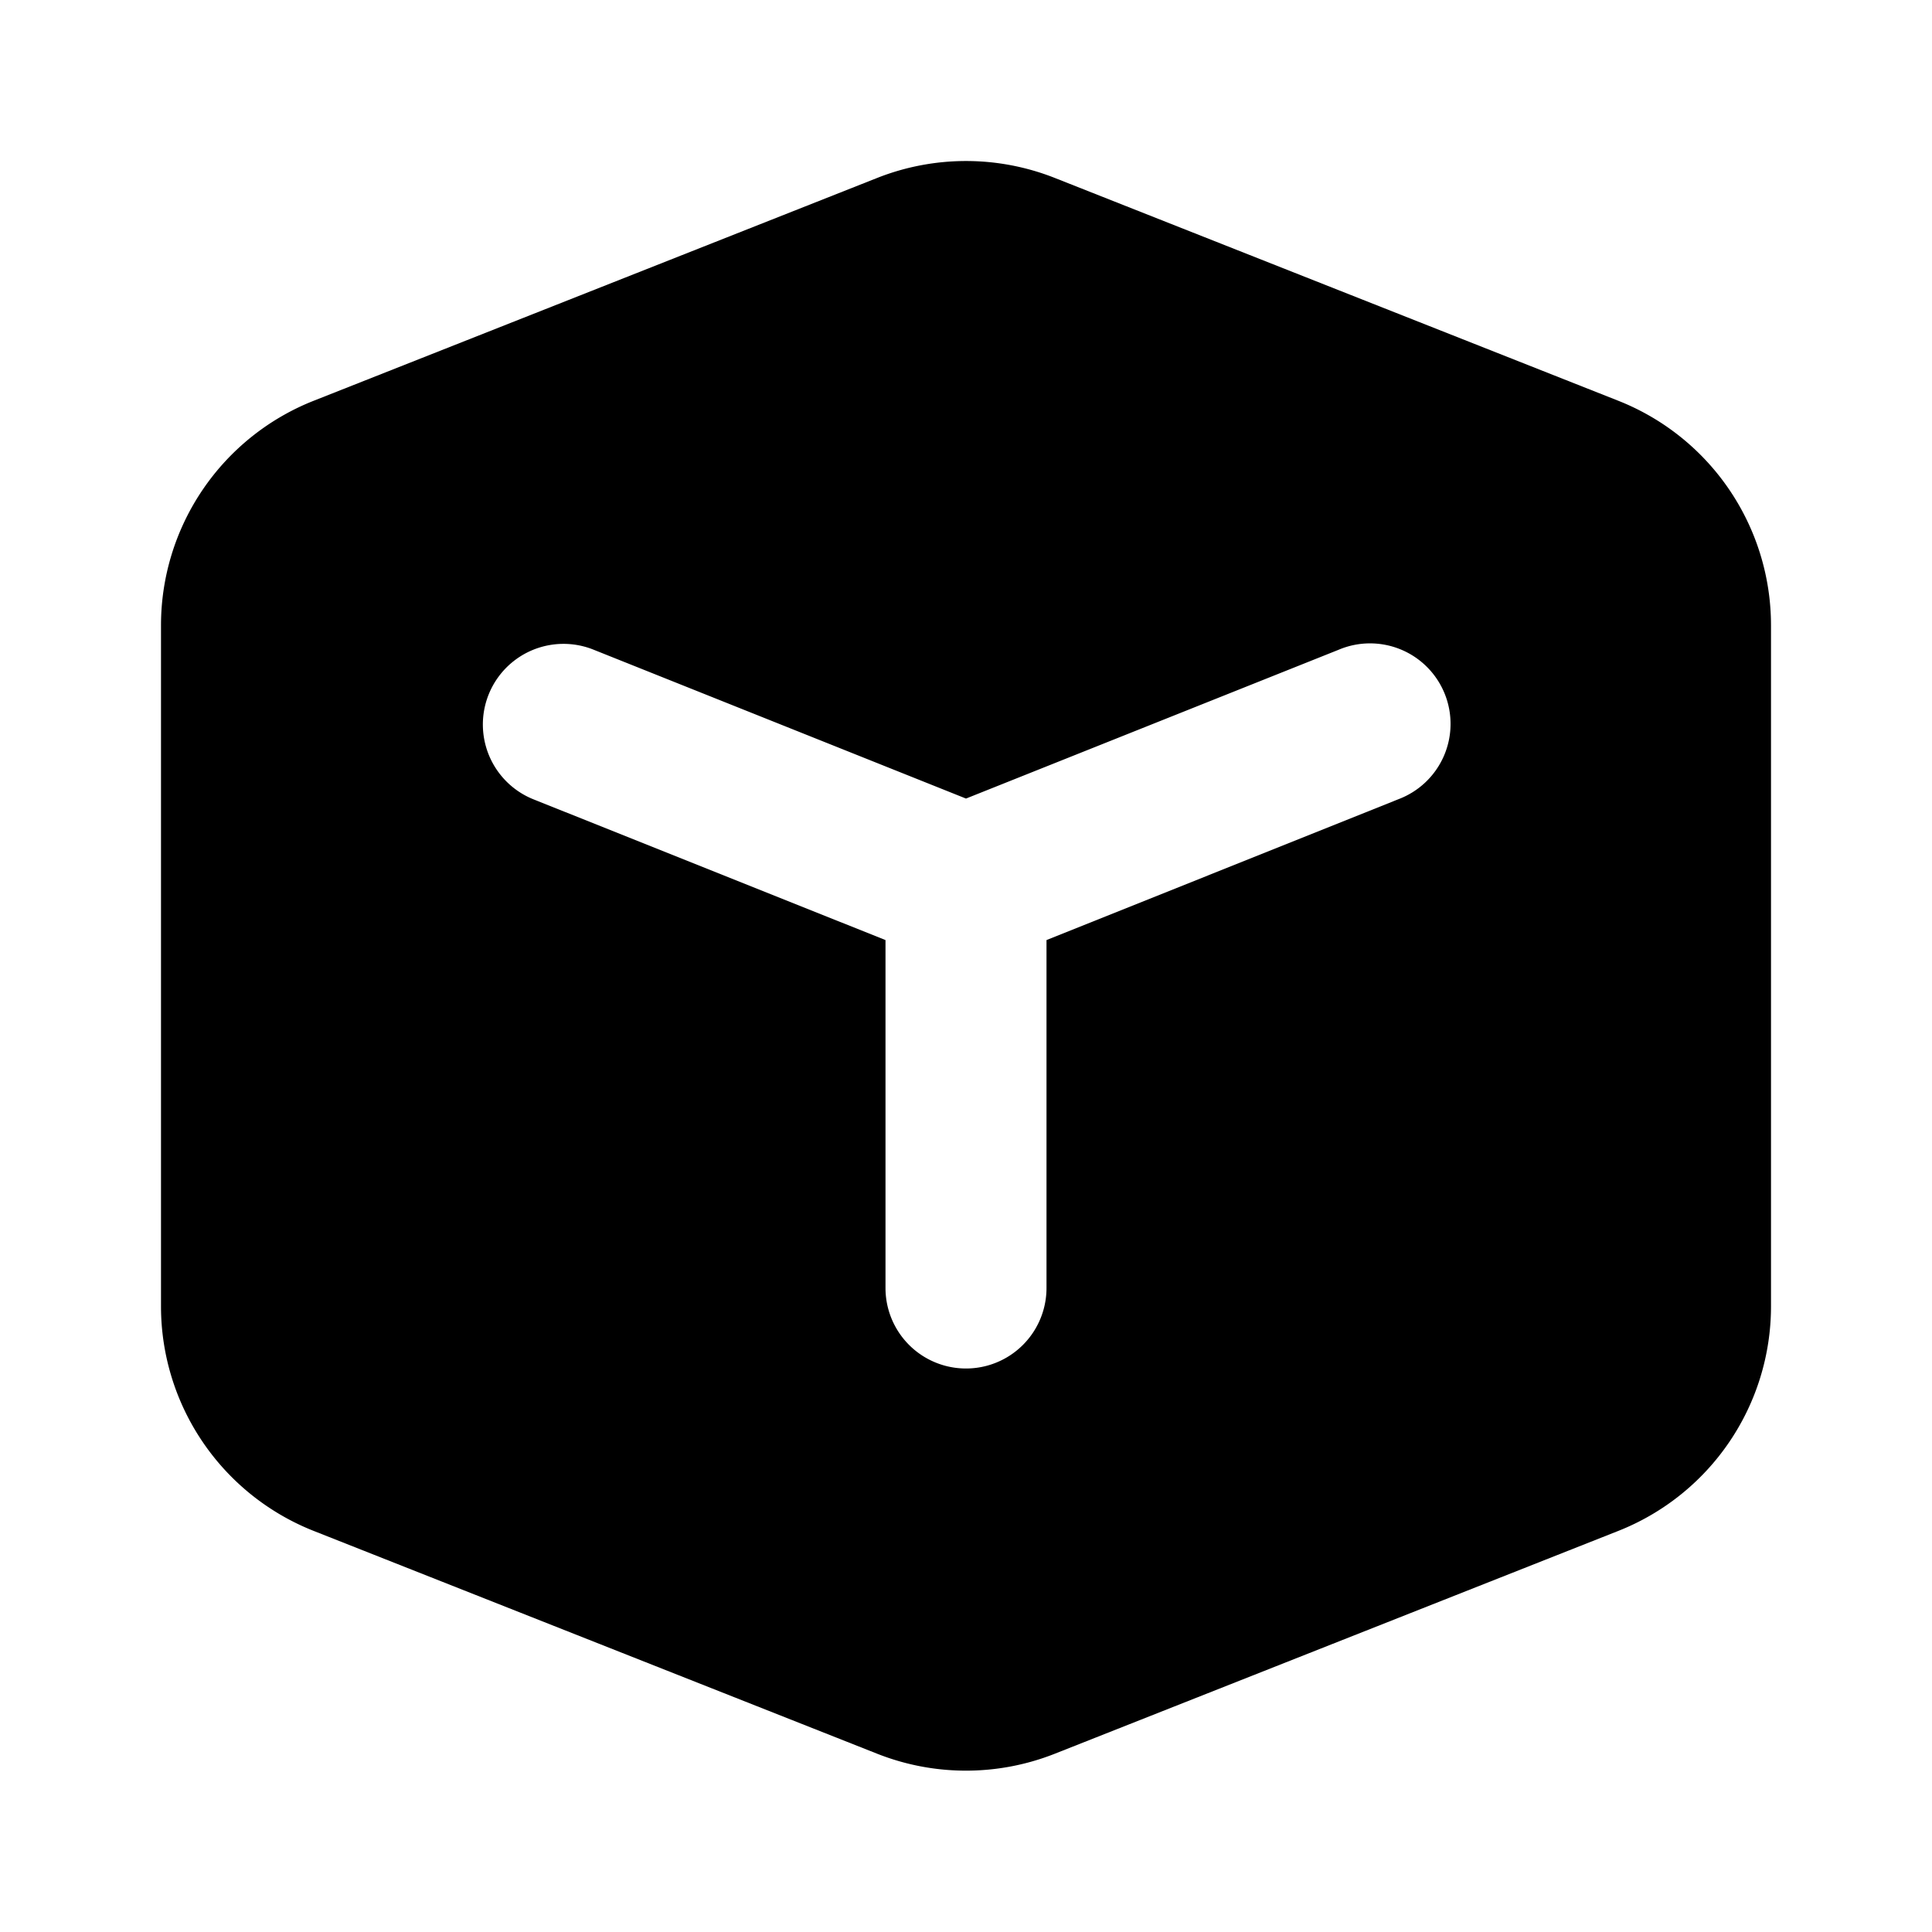 <svg xmlns="http://www.w3.org/2000/svg" xmlns:xlink="http://www.w3.org/1999/xlink" width="12" height="12" viewBox="0 0 12 12"><path fill="currentColor" d="M5.449 1.105a1.5 1.5 0 0 1 1.102 0l3.5 1.384A1.5 1.5 0 0 1 11 3.884v4.23a1.5 1.5 0 0 1-.949 1.395l-3.5 1.384a1.5 1.5 0 0 1-1.102 0l-3.5-1.384A1.5 1.5 0 0 1 1 8.114v-4.23a1.5 1.5 0 0 1 .949-1.395zm-1.763 2.93a.5.5 0 1 0-.372.93l2.186.874V8a.5.5 0 0 0 1 0V5.839l2.186-.875a.5.5 0 1 0-.372-.928L6 4.96z"/></svg>